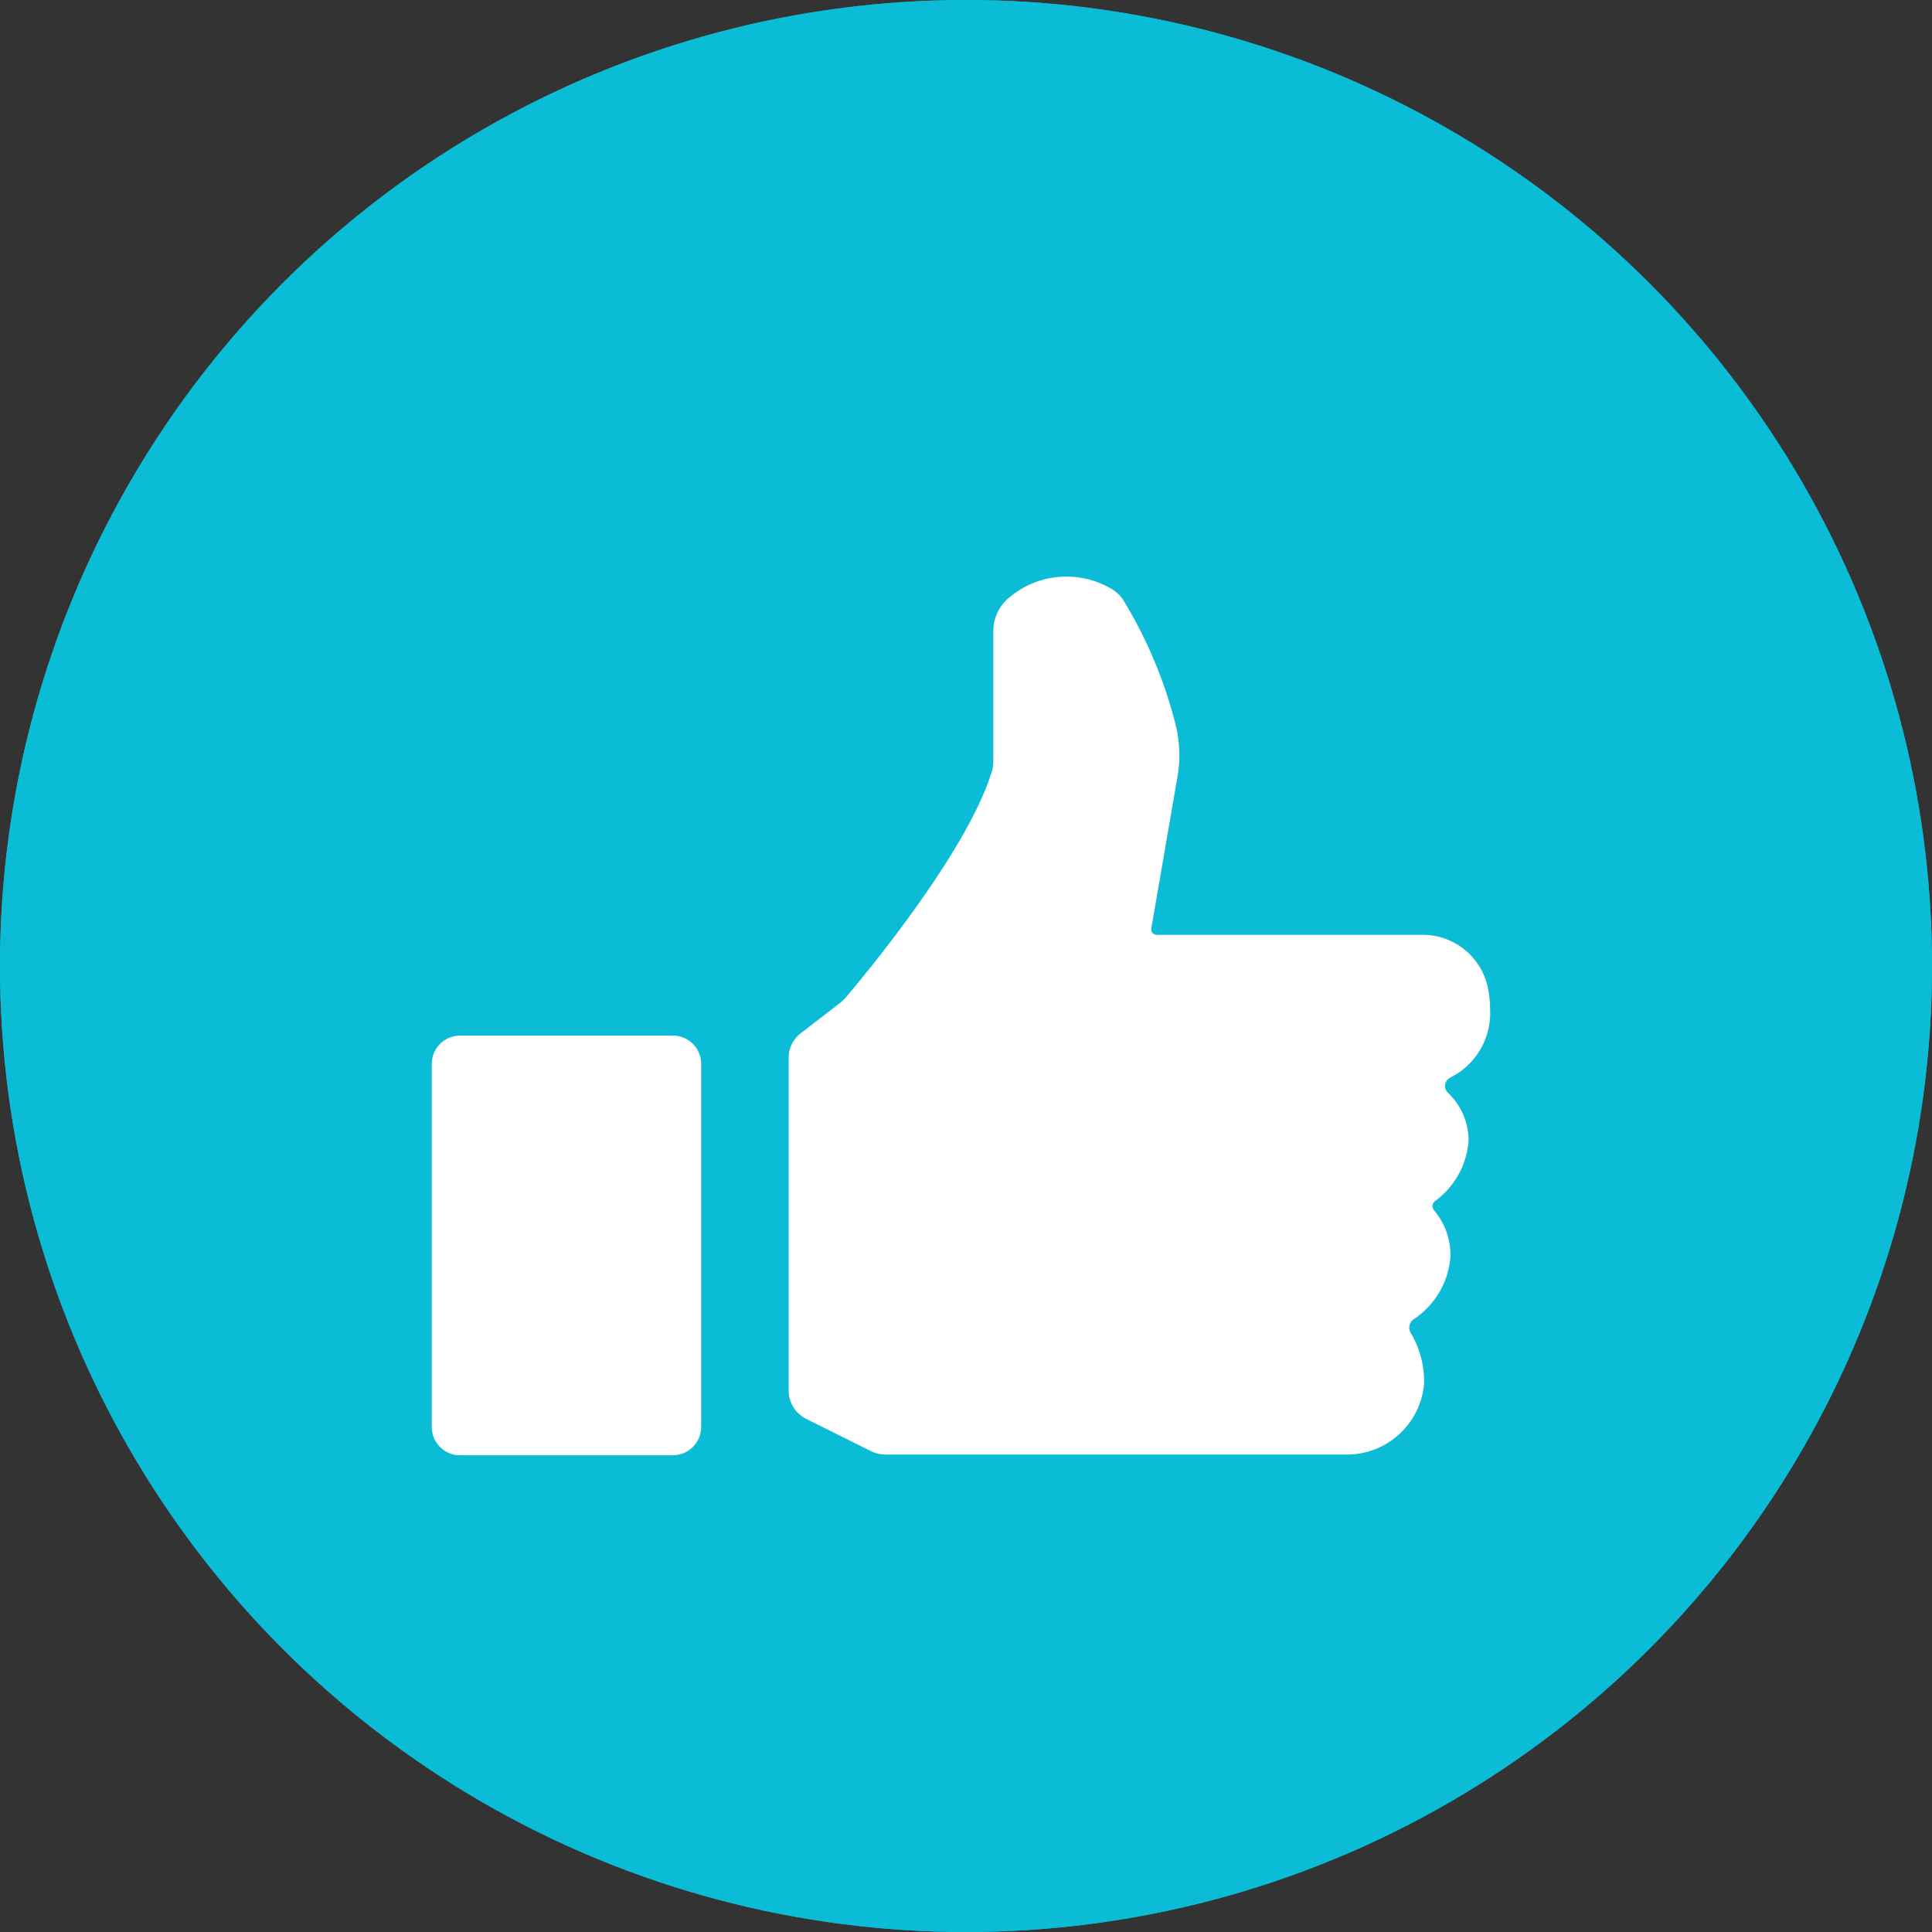 <svg xmlns="http://www.w3.org/2000/svg" xmlns:xlink="http://www.w3.org/1999/xlink" width="79.96" height="79.96" viewBox="0 0 79.96 79.96"><rect x="0" y="0" width="79.96" height="79.96" fill="#333333" stroke="none"/><defs><linearGradient id="a" x1="0.5" y1="6.479" x2="0.5" y2="5.479" gradientUnits="objectBoundingBox"><stop offset="0" stop-color="#8ed4dd"/><stop offset="0.275" stop-color="#7ccfdd"/><stop offset="0.623" stop-color="#53c6d6"/><stop offset="1" stop-color="#0abcd5"/></linearGradient></defs><g transform="translate(-7.803 -1.823)"><circle cx="39.98" cy="39.98" r="39.98" transform="translate(7.803 1.823)" fill="url(#a)"/><circle cx="39.98" cy="39.98" r="39.98" transform="translate(7.803 1.823)" fill="url(#a)"/><path d="M40.963,44.573l1.63-1.26a1.8,1.8,0,0,0,.2-.19c.68-.8,5.08-6.06,6.07-9.41a1.487,1.487,0,0,0,.05-.36v-5.41a1.8,1.8,0,0,1,.72-1.44,3.669,3.669,0,0,1,4.15-.32,1.468,1.468,0,0,1,.5.46,18.715,18.715,0,0,1,2.19,5.23,5.241,5.241,0,0,1,.07,2.05l-1.09,6.32a.23.23,0,0,0,.22.27h10.99a2.754,2.754,0,0,1,2.71,2.15,4.249,4.249,0,0,1,.1.92,2.985,2.985,0,0,1-1.65,2.84.387.387,0,0,0-.09.63,2.729,2.729,0,0,1,.85,1.99,3.39,3.39,0,0,1-1.39,2.49.262.262,0,0,0-.04.38,2.871,2.871,0,0,1,.68,1.91,3.41,3.41,0,0,1-1.52,2.6.417.417,0,0,0-.12.57,3.962,3.962,0,0,1,.55,2.09,3.208,3.208,0,0,1-3.21,2.94H44.443a1.38,1.38,0,0,1-.59-.14l-2.69-1.34a1.315,1.315,0,0,1-.72-1.17V45.6A1.279,1.279,0,0,1,40.963,44.573Z" fill="#fff"/><path d="M35.653,62.053h-8.81a1.171,1.171,0,0,1-1.17-1.17V45.853a1.172,1.172,0,0,1,1.17-1.17h8.81a1.172,1.172,0,0,1,1.17,1.17v15.04A1.176,1.176,0,0,1,35.653,62.053Z" fill="#fff"/></g></svg>